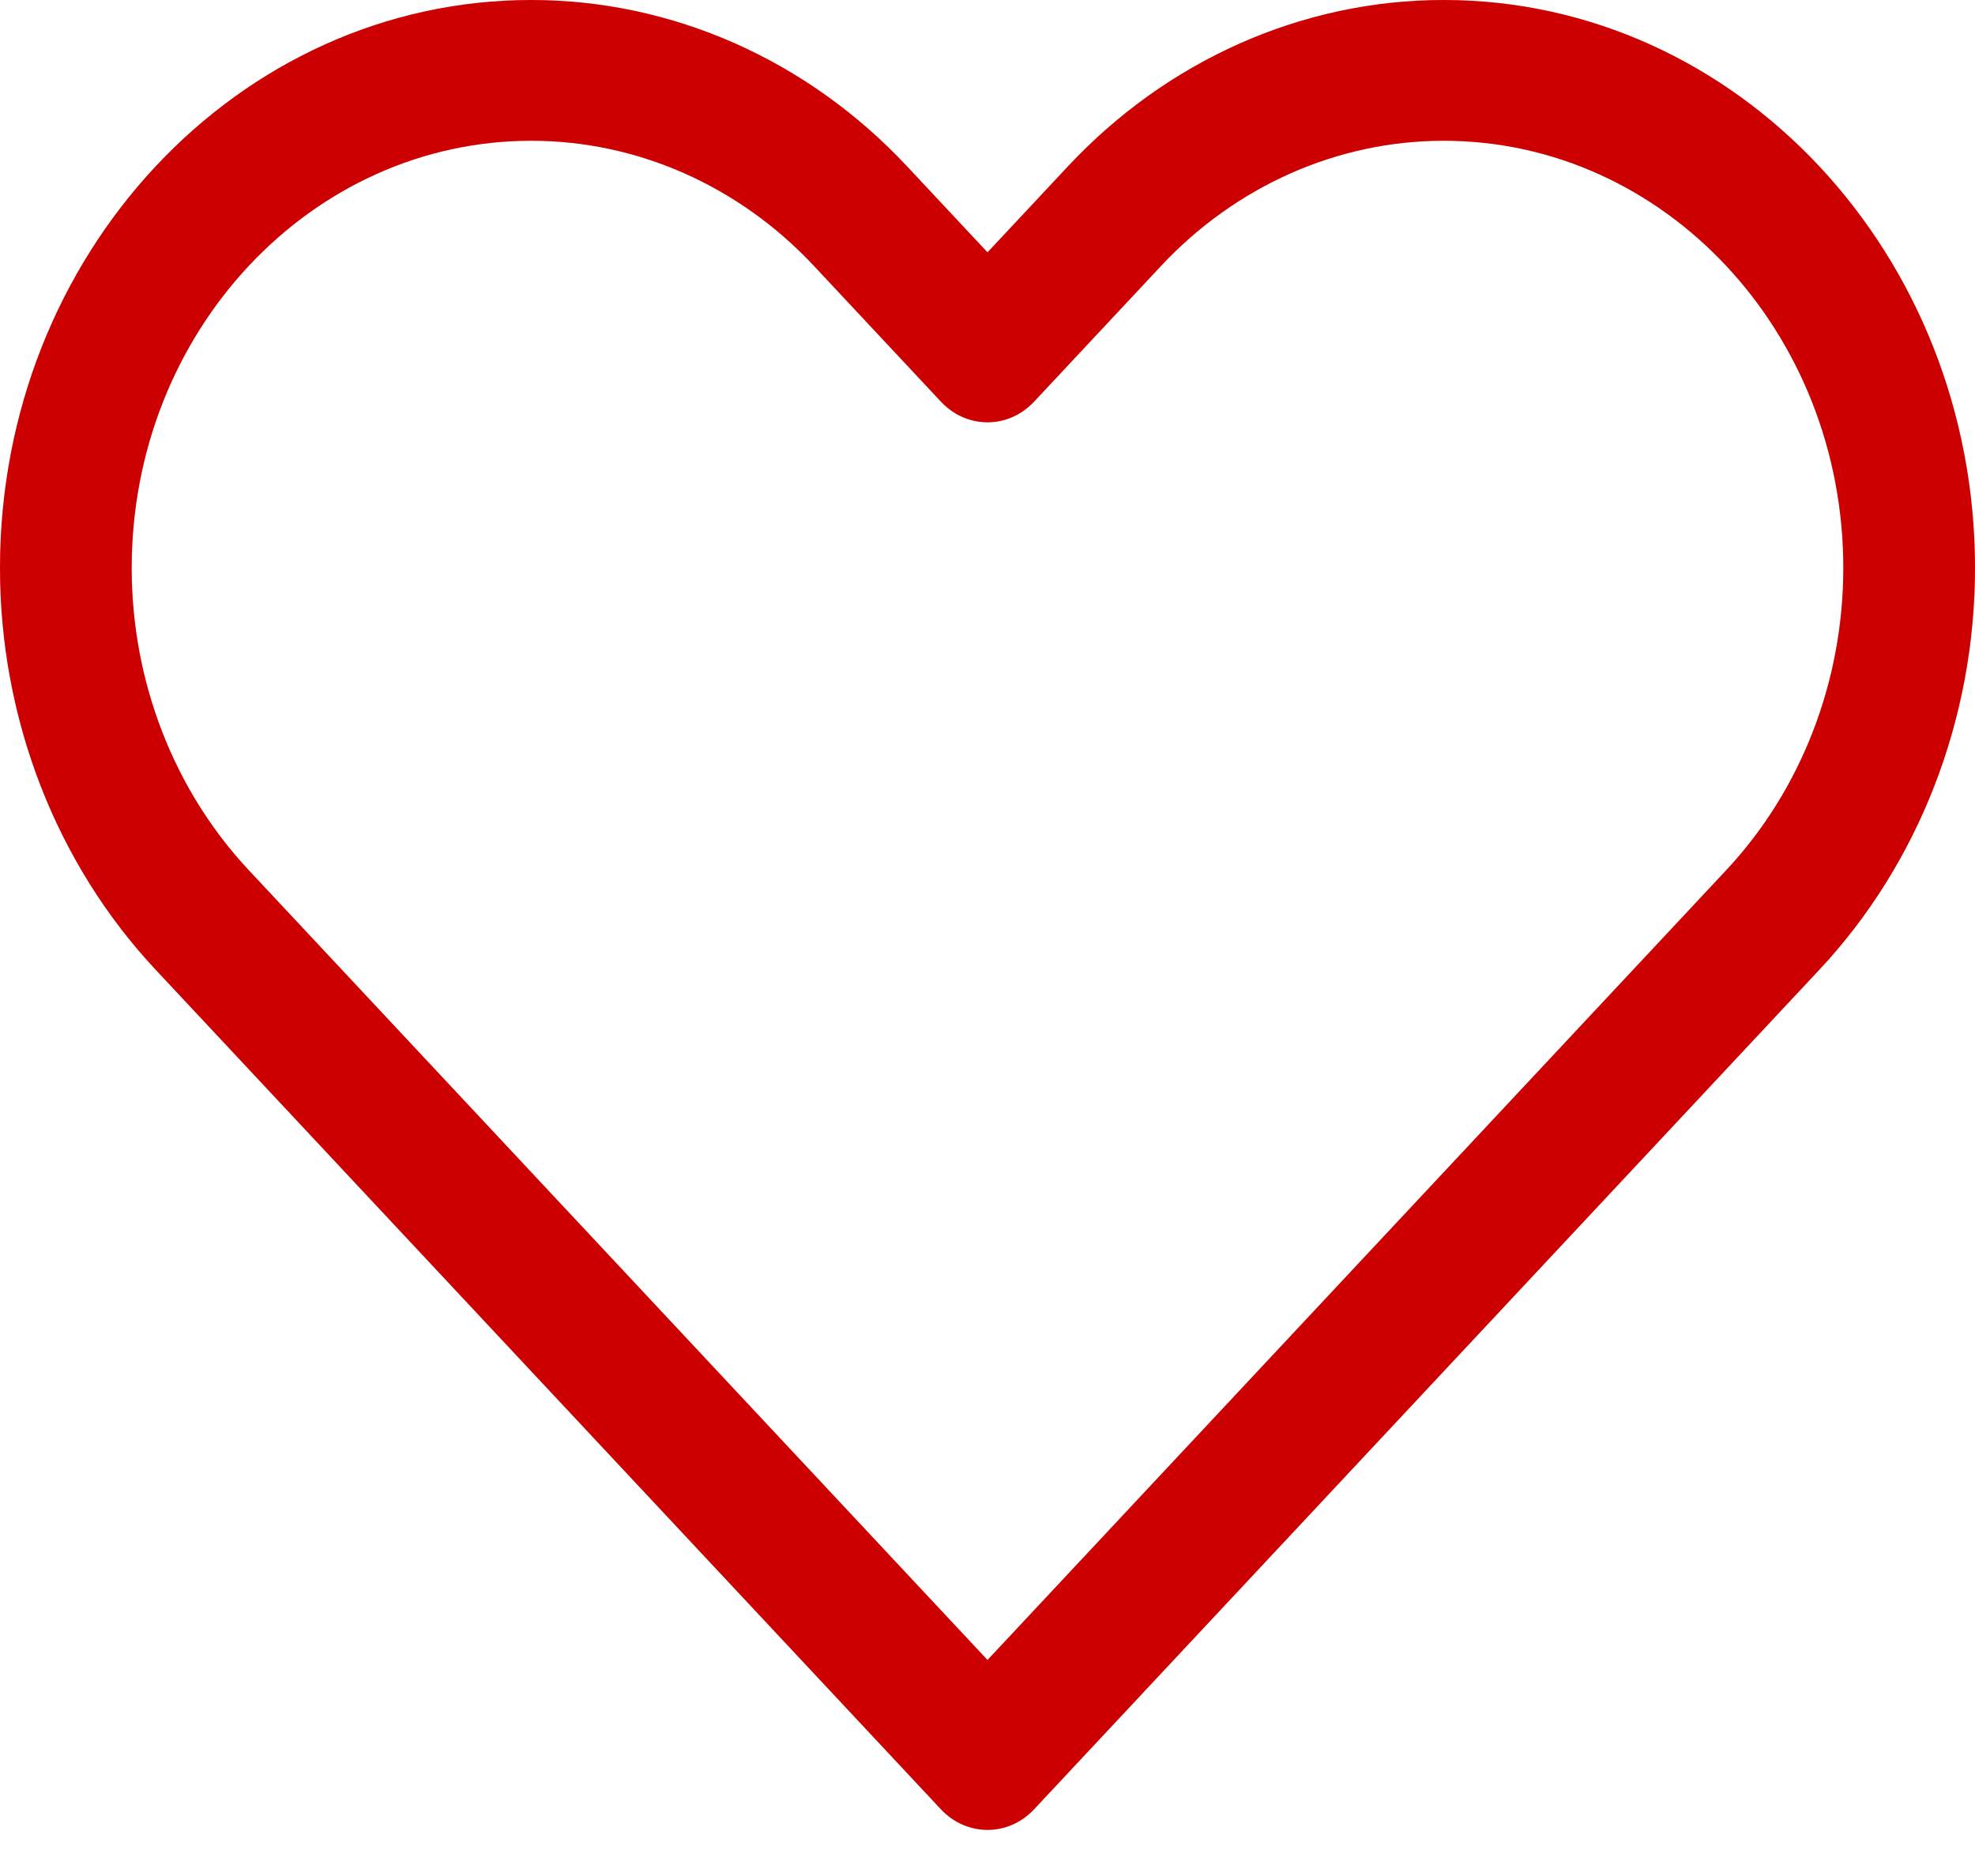 <svg width="40" height="38" viewBox="0 0 40 38" fill="none" xmlns="http://www.w3.org/2000/svg">
<path d="M20 35.641L19.057 36.649C19.578 37.205 20.422 37.205 20.943 36.649L20 35.641ZM20 7.128L19.057 8.136C19.578 8.693 20.422 8.693 20.943 8.136L20 7.128ZM20.943 34.633L5.038 17.626L3.152 19.642L19.057 36.649L20.943 34.633ZM34.962 17.626L19.057 34.633L20.943 36.649L36.848 19.642L34.962 17.626ZM16.485 5.386L19.057 8.136L20.943 6.12L18.371 3.37L16.485 5.386ZM20.943 8.136L23.515 5.386L21.629 3.37L19.057 6.12L20.943 8.136ZM29.239 0C26.384 0 23.647 1.212 21.629 3.37L23.515 5.386C25.033 3.763 27.092 2.851 29.239 2.851V0ZM37.333 11.506C37.333 13.802 36.48 16.003 34.962 17.626L36.848 19.642C38.866 17.485 40 14.558 40 11.506H37.333ZM40 11.506C40 5.152 35.182 0 29.239 0V2.851C33.709 2.851 37.333 6.726 37.333 11.506H40ZM10.761 2.851C12.908 2.851 14.967 3.763 16.485 5.386L18.371 3.37C16.353 1.212 13.616 0 10.761 0V2.851ZM2.667 11.506C2.667 6.726 6.291 2.851 10.761 2.851V0C4.818 0 0 5.152 0 11.506H2.667ZM5.038 17.626C3.519 16.003 2.667 13.802 2.667 11.506H0C0 14.558 1.134 17.485 3.152 19.642L5.038 17.626Z" fill="#FF0000"/>
<path d="M20 35.641L19.057 36.649C19.578 37.205 20.422 37.205 20.943 36.649L20 35.641ZM20 7.128L19.057 8.136C19.578 8.693 20.422 8.693 20.943 8.136L20 7.128ZM20.943 34.633L5.038 17.626L3.152 19.642L19.057 36.649L20.943 34.633ZM34.962 17.626L19.057 34.633L20.943 36.649L36.848 19.642L34.962 17.626ZM16.485 5.386L19.057 8.136L20.943 6.12L18.371 3.37L16.485 5.386ZM20.943 8.136L23.515 5.386L21.629 3.37L19.057 6.12L20.943 8.136ZM29.239 0C26.384 0 23.647 1.212 21.629 3.37L23.515 5.386C25.033 3.763 27.092 2.851 29.239 2.851V0ZM37.333 11.506C37.333 13.802 36.48 16.003 34.962 17.626L36.848 19.642C38.866 17.485 40 14.558 40 11.506H37.333ZM40 11.506C40 5.152 35.182 0 29.239 0V2.851C33.709 2.851 37.333 6.726 37.333 11.506H40ZM10.761 2.851C12.908 2.851 14.967 3.763 16.485 5.386L18.371 3.37C16.353 1.212 13.616 0 10.761 0V2.851ZM2.667 11.506C2.667 6.726 6.291 2.851 10.761 2.851V0C4.818 0 0 5.152 0 11.506H2.667ZM5.038 17.626C3.519 16.003 2.667 13.802 2.667 11.506H0C0 14.558 1.134 17.485 3.152 19.642L5.038 17.626Z" fill="black" fill-opacity="0.2"/>
</svg>
